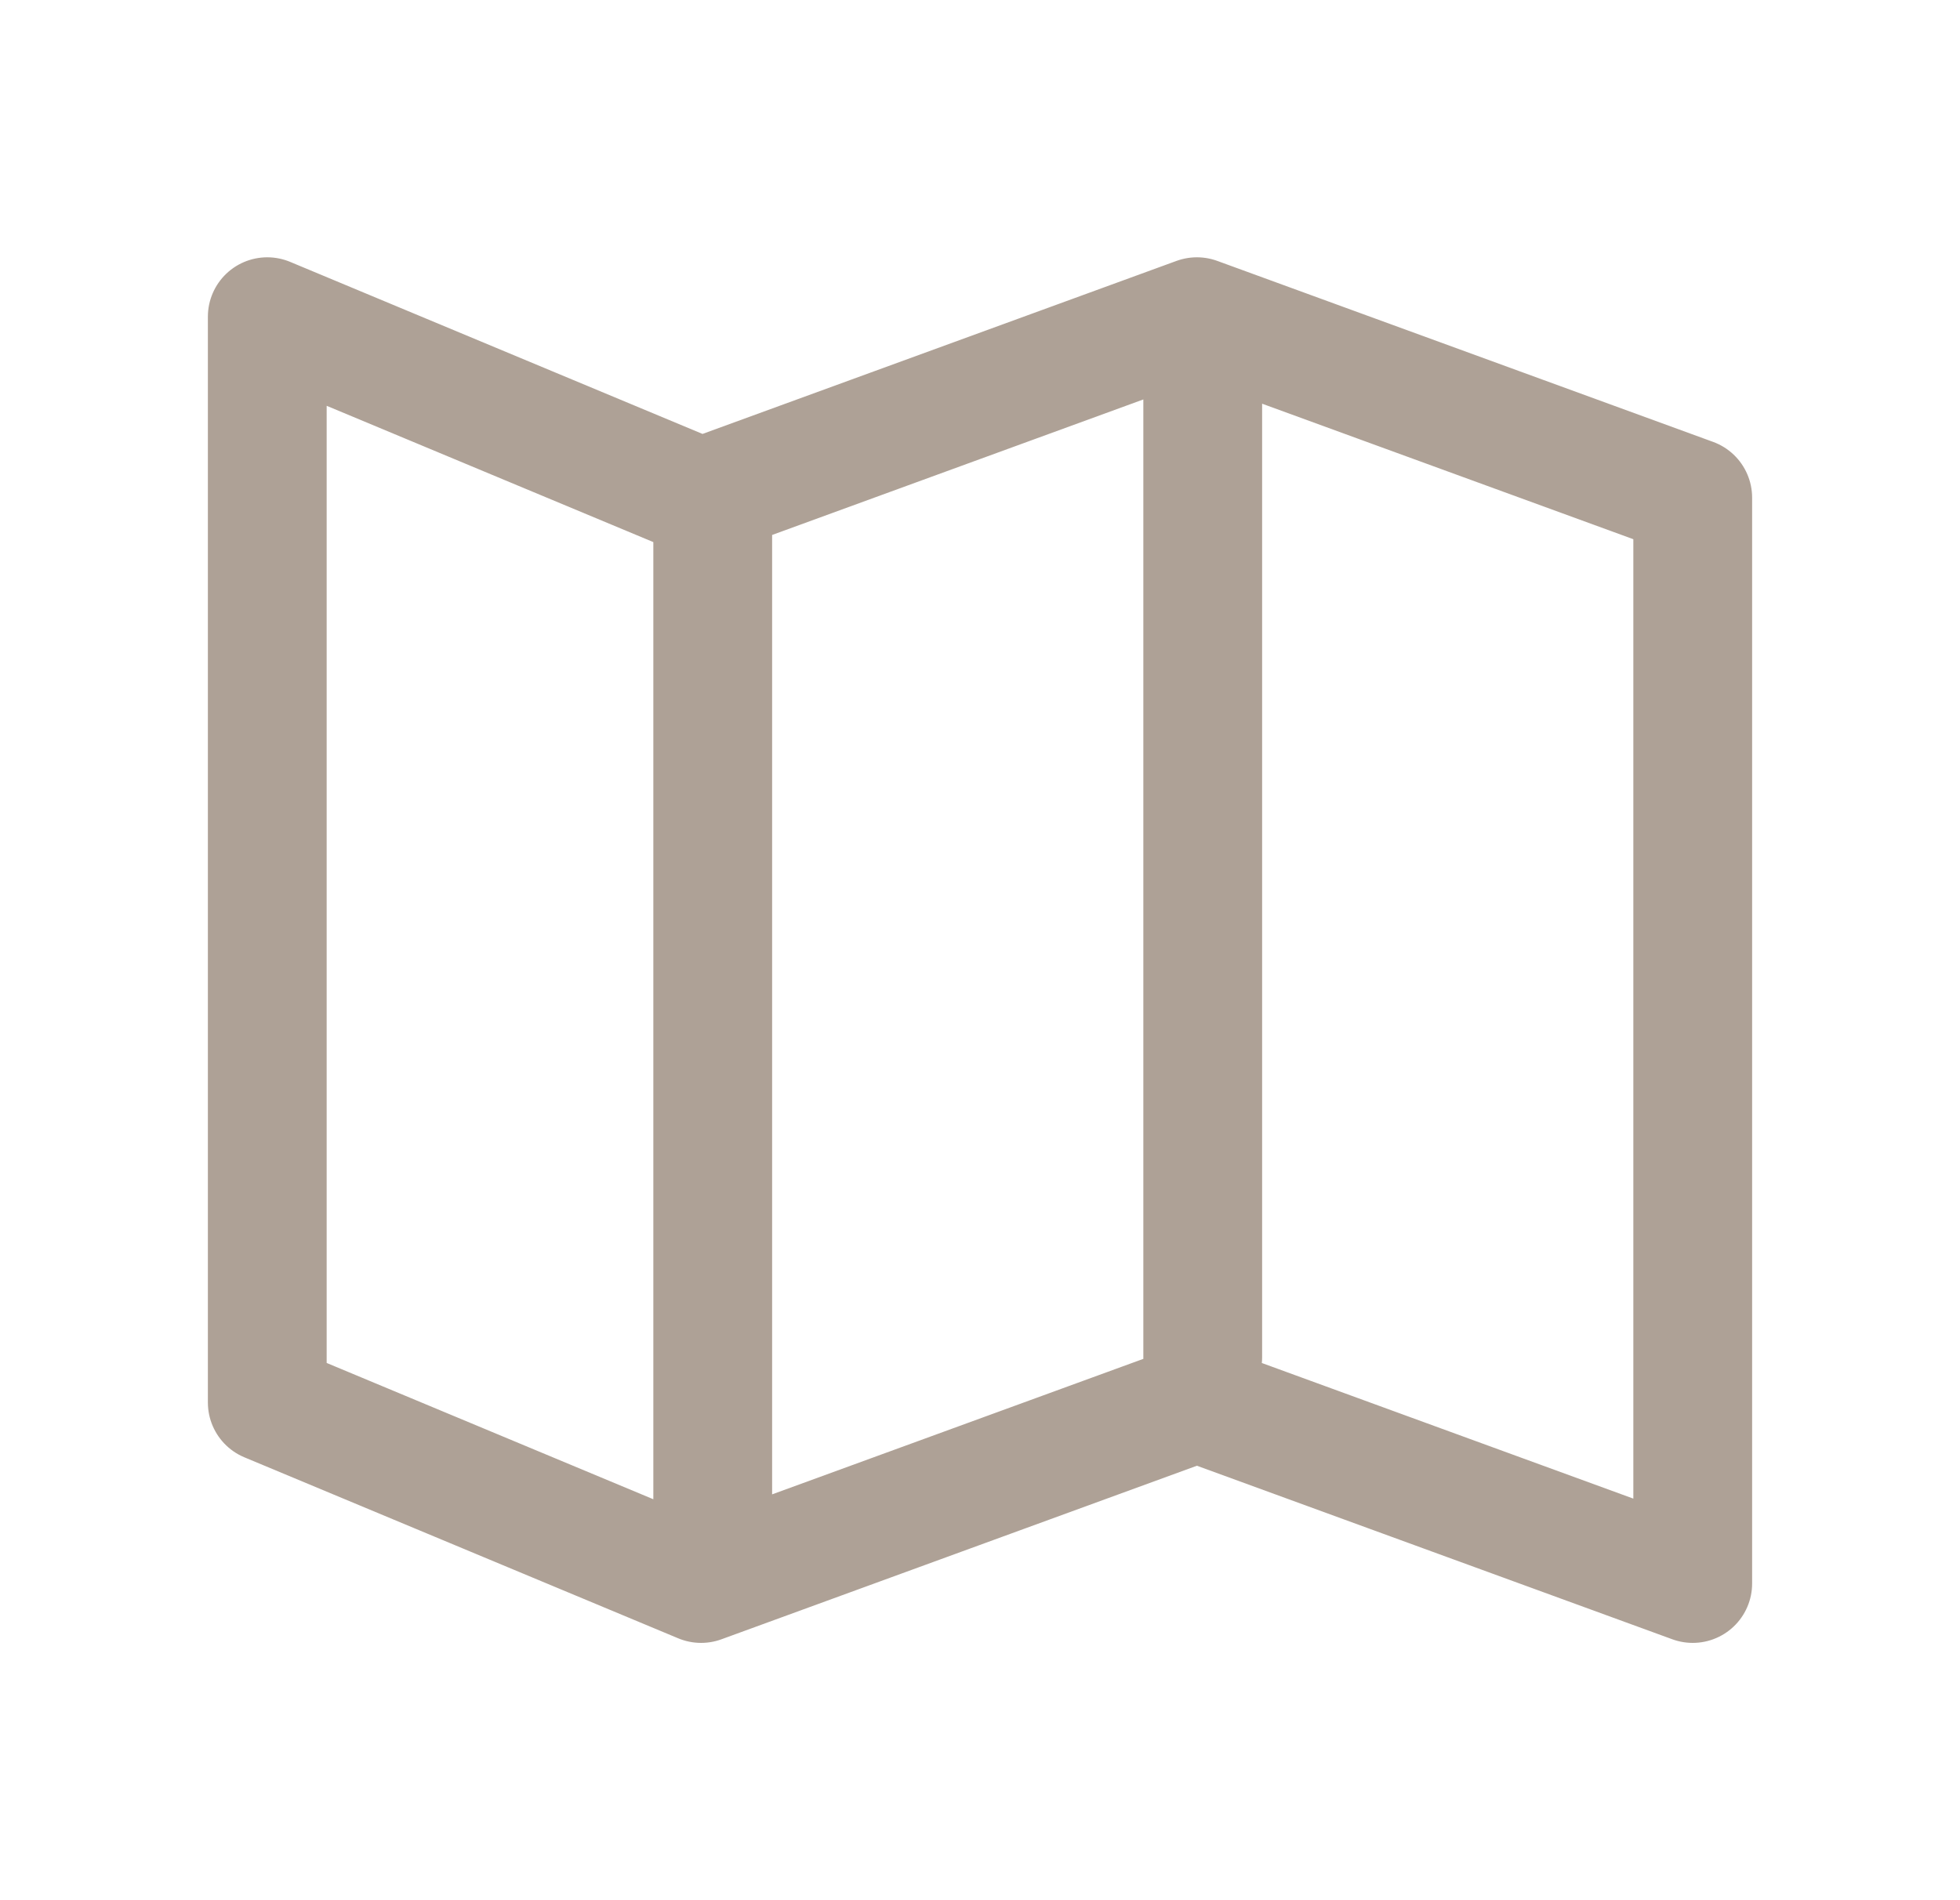 <svg width="33" height="32" viewBox="0 0 33 32" fill="none" xmlns="http://www.w3.org/2000/svg">
<path d="M12 25.778V8.381M20.25 22.857V5.369M4.5 23.619V5.333L11.804 8.381L20.152 5.333L28.5 8.381V26.667L20.152 23.619L11.804 26.667L4.5 23.619Z" stroke="#AEA196" stroke-width="2" stroke-linecap="round" stroke-linejoin="round"/>
</svg>
